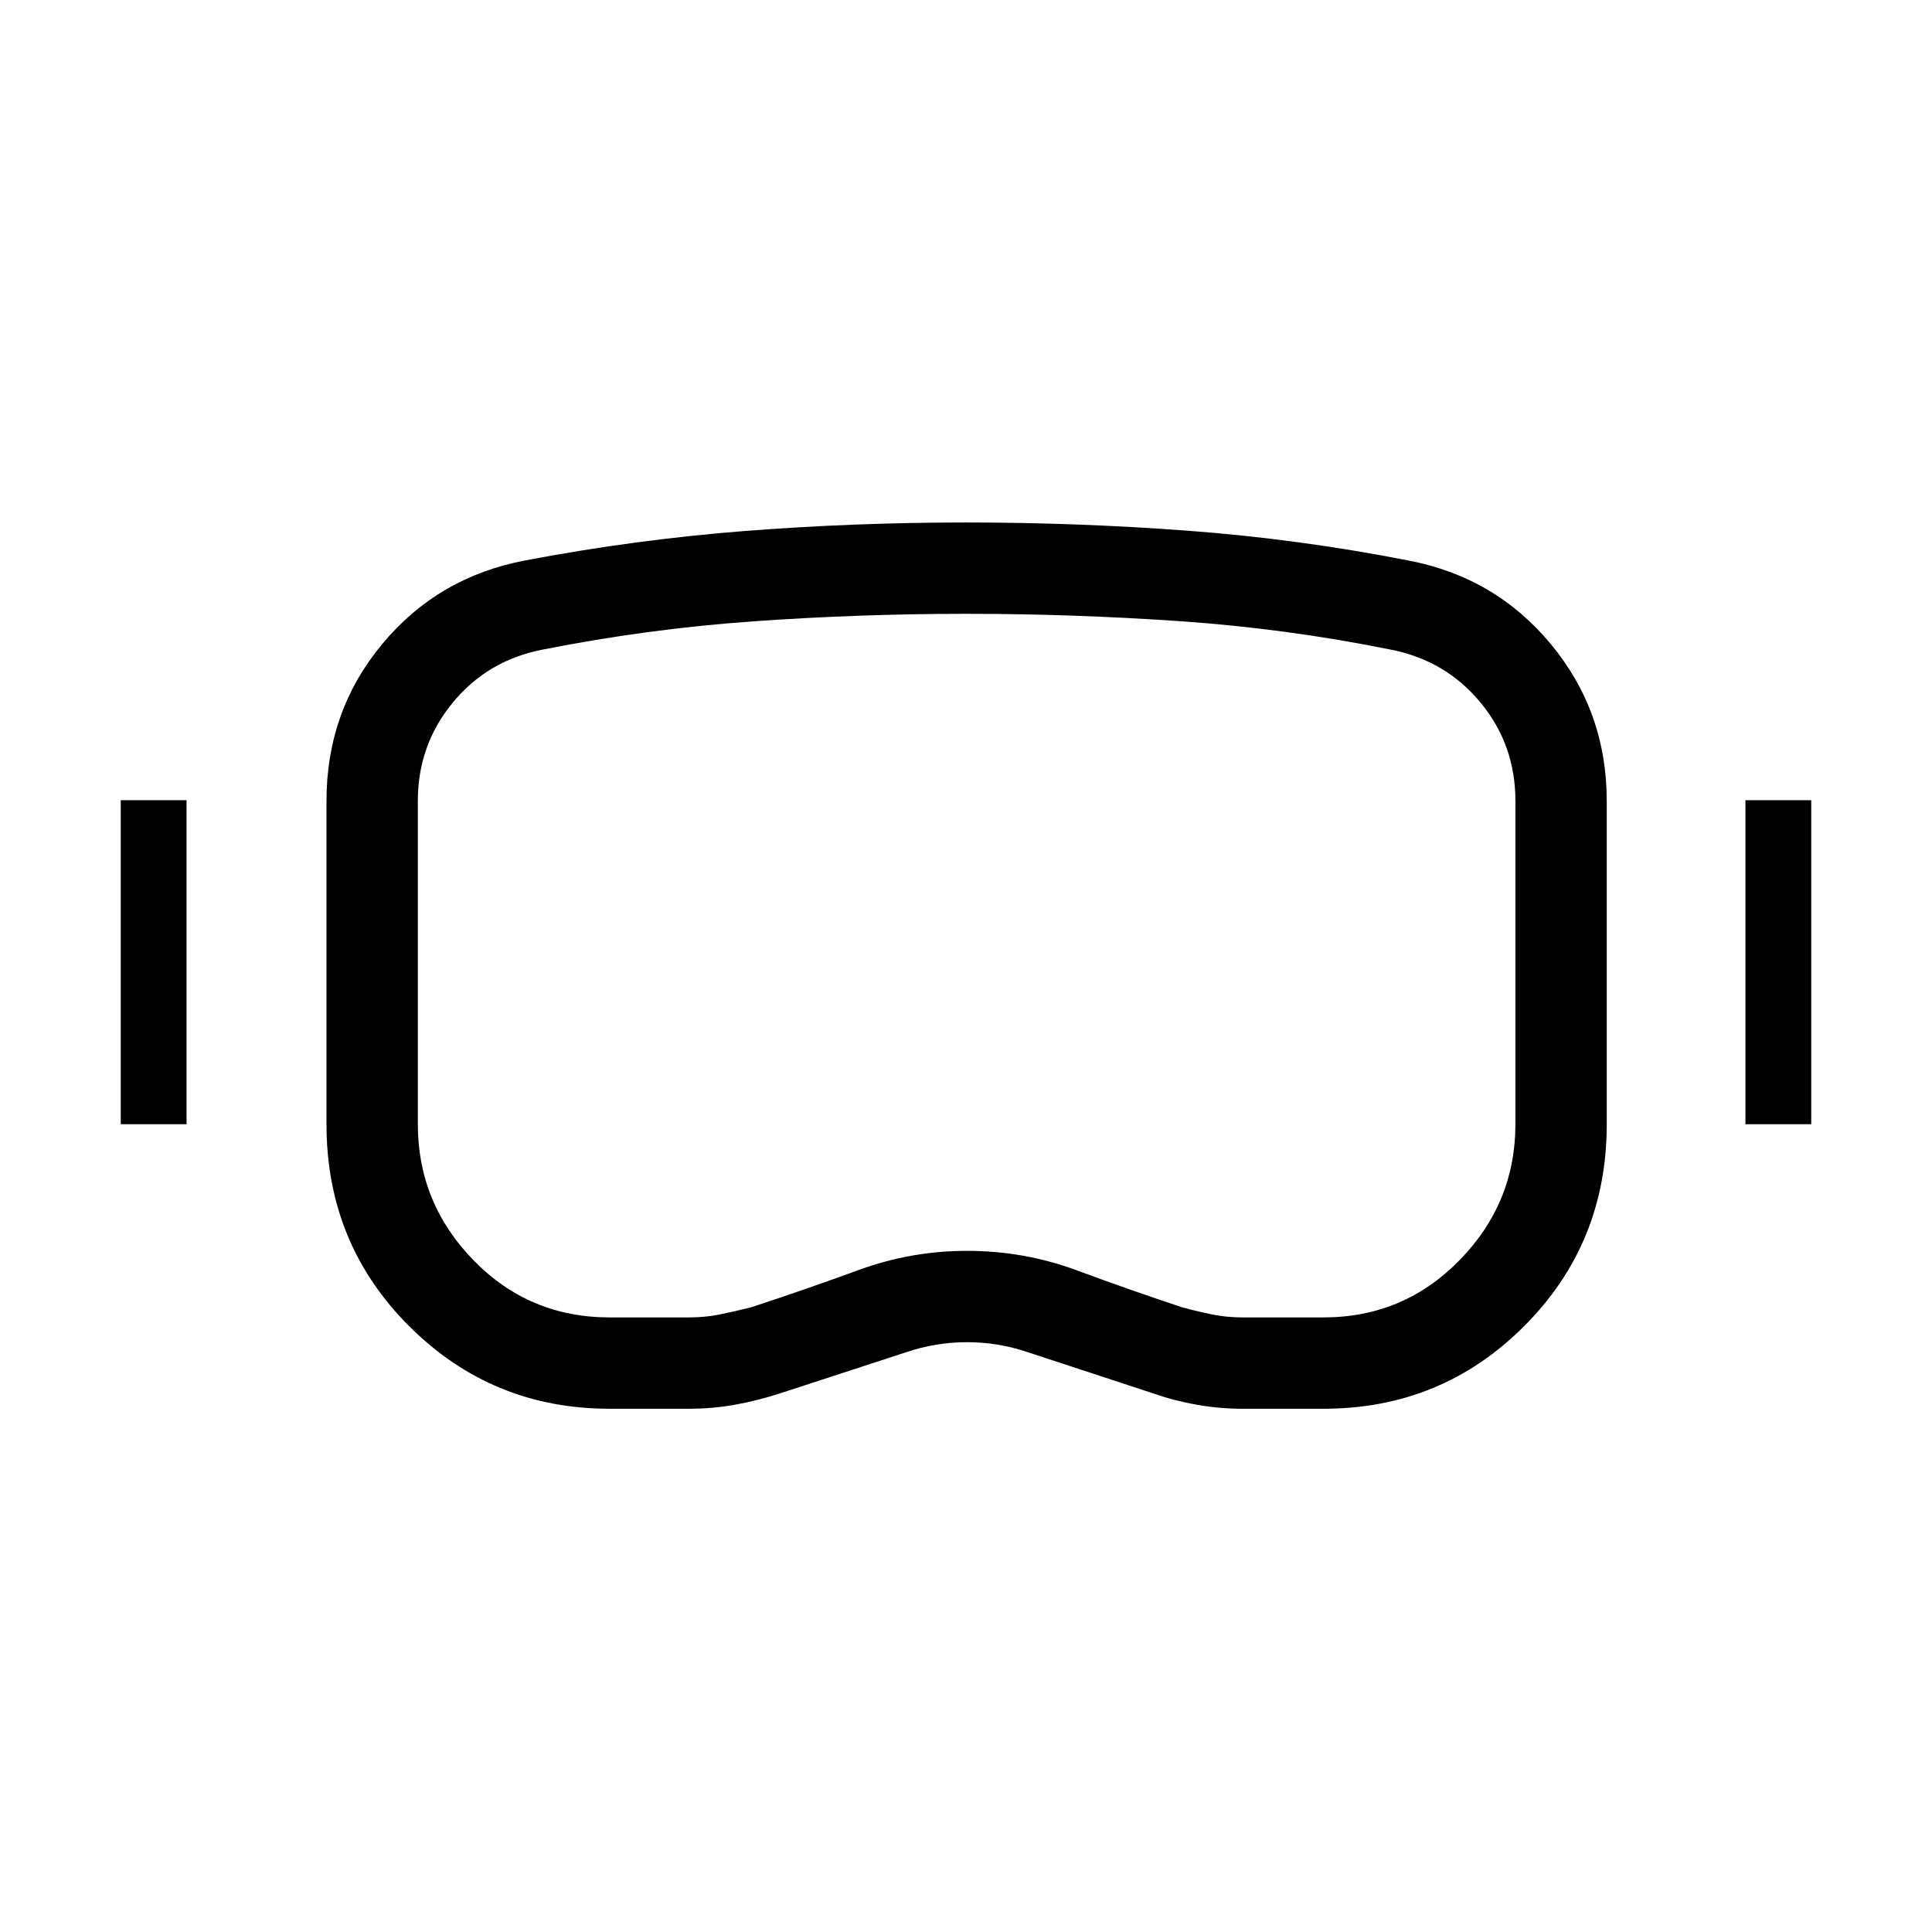 <svg xmlns="http://www.w3.org/2000/svg" width="48" height="48" viewBox="0 -960 960 960"><path d="M302.924-260.001q-58.514 0-99.603-41.031-41.089-41.031-41.089-100.353V-562q0-44.658 27.692-77.982t71.077-41.555q54.676-10.365 109-14.606 54.324-4.24 110.01-4.24 55.686 0 110.494 4.115 54.807 4.116 109.11 14.731 43.384 8.231 71.076 41.702 27.692 33.472 27.692 77.835v160.615q0 59.23-41.009 100.307-41.01 41.077-99.682 41.077H617.23q-11.307 0-22.615-2-11.308-2-21.538-5.616l-62.308-20.461q-14.76-5-30.269-5-15.509 0-30.269 5l-62.692 20.461q-11.231 3.616-22.334 5.616-11.102 2-22.971 2h-39.31Zm0-45.384h39.518q8.047 0 15.38-1.5 7.332-1.5 15.332-3.5 27.21-8.926 53.364-18.501 26.154-9.576 53.906-9.576 28.52 0 54.612 9.678 26.092 9.678 52.425 18.399 7.385 2 14.701 3.5 7.317 1.5 15.197 1.5h40.333q39.721 0 67.514-28.397Q753-362.178 753-401.385V-562q0-27.883-17.27-48.826-17.269-20.943-44.423-26.328-51.957-10.529-105.093-14.188Q533.077-655 480.086-655q-53.152 0-105.872 3.744-52.72 3.743-104.906 14.102-27.154 5.339-44.423 26.392Q207.616-589.71 207.616-562v160.615q0 39.207 27.678 67.603 27.678 28.397 67.63 28.397Zm-242.922-96v-160.999h32.691v160.999H60.002Zm807.305 0v-160.999h32.692v160.999h-32.692Zm-386.692-79Z"/></svg>